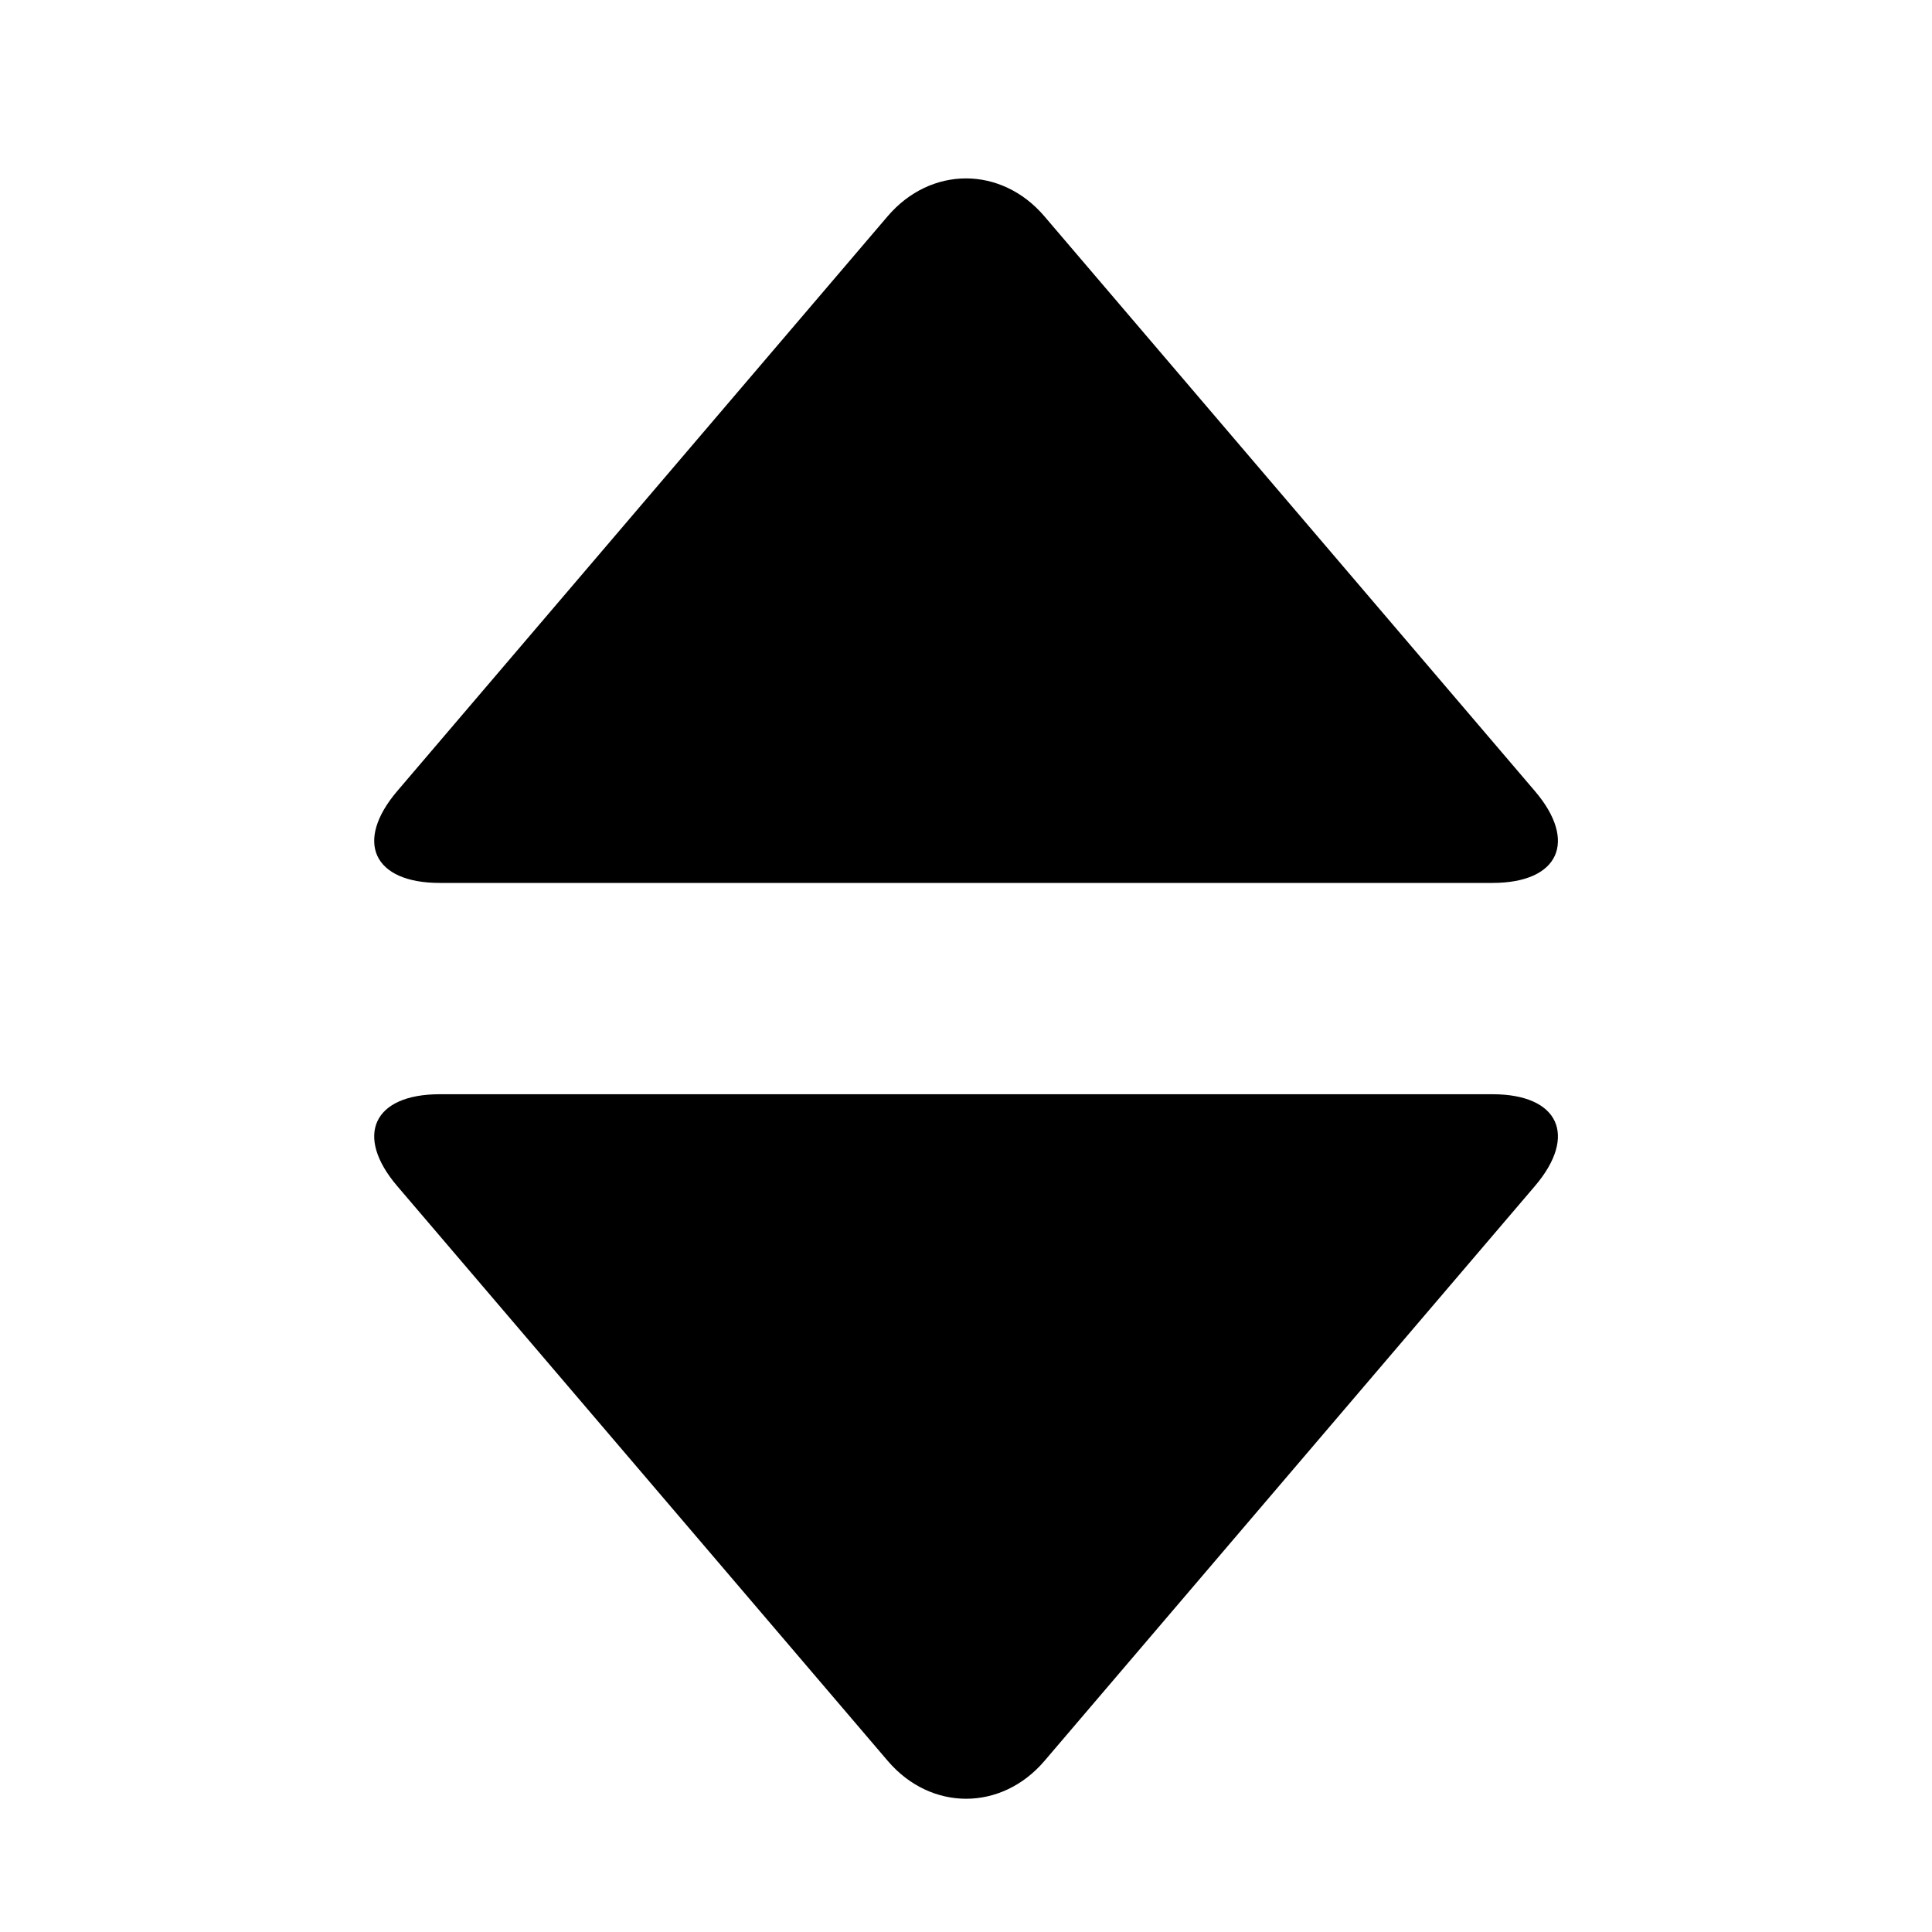 <?xml version="1.0" encoding="utf-8"?>
<!-- Generator: Adobe Illustrator 16.0.4, SVG Export Plug-In . SVG Version: 6.00 Build 0)  -->
<!DOCTYPE svg PUBLIC "-//W3C//DTD SVG 1.1//EN" "http://www.w3.org/Graphics/SVG/1.1/DTD/svg11.dtd">
<svg version="1.1" id="Layer_1" xmlns="http://www.w3.org/2000/svg" xmlns:xlink="http://www.w3.org/1999/xlink" x="0px" y="0px"
	 width="16px" height="16px" viewBox="0 0 16 16" enable-background="new 0 0 16 16" xml:space="preserve">
<path d="M3.641,7.312c-0.55,0-0.708-0.342-0.351-0.761l4.061-4.76c0.357-0.418,0.941-0.418,1.298,0l4.062,4.76
	c0.357,0.418,0.199,0.761-0.351,0.761H3.641z"/>
<path d="M3.641,9.062c-0.55,0-0.708,0.343-0.351,0.761l4.062,4.76c0.357,0.418,0.941,0.418,1.298,0l4.061-4.76
	c0.357-0.418,0.199-0.761-0.351-0.761H3.641z"/>
</svg>
